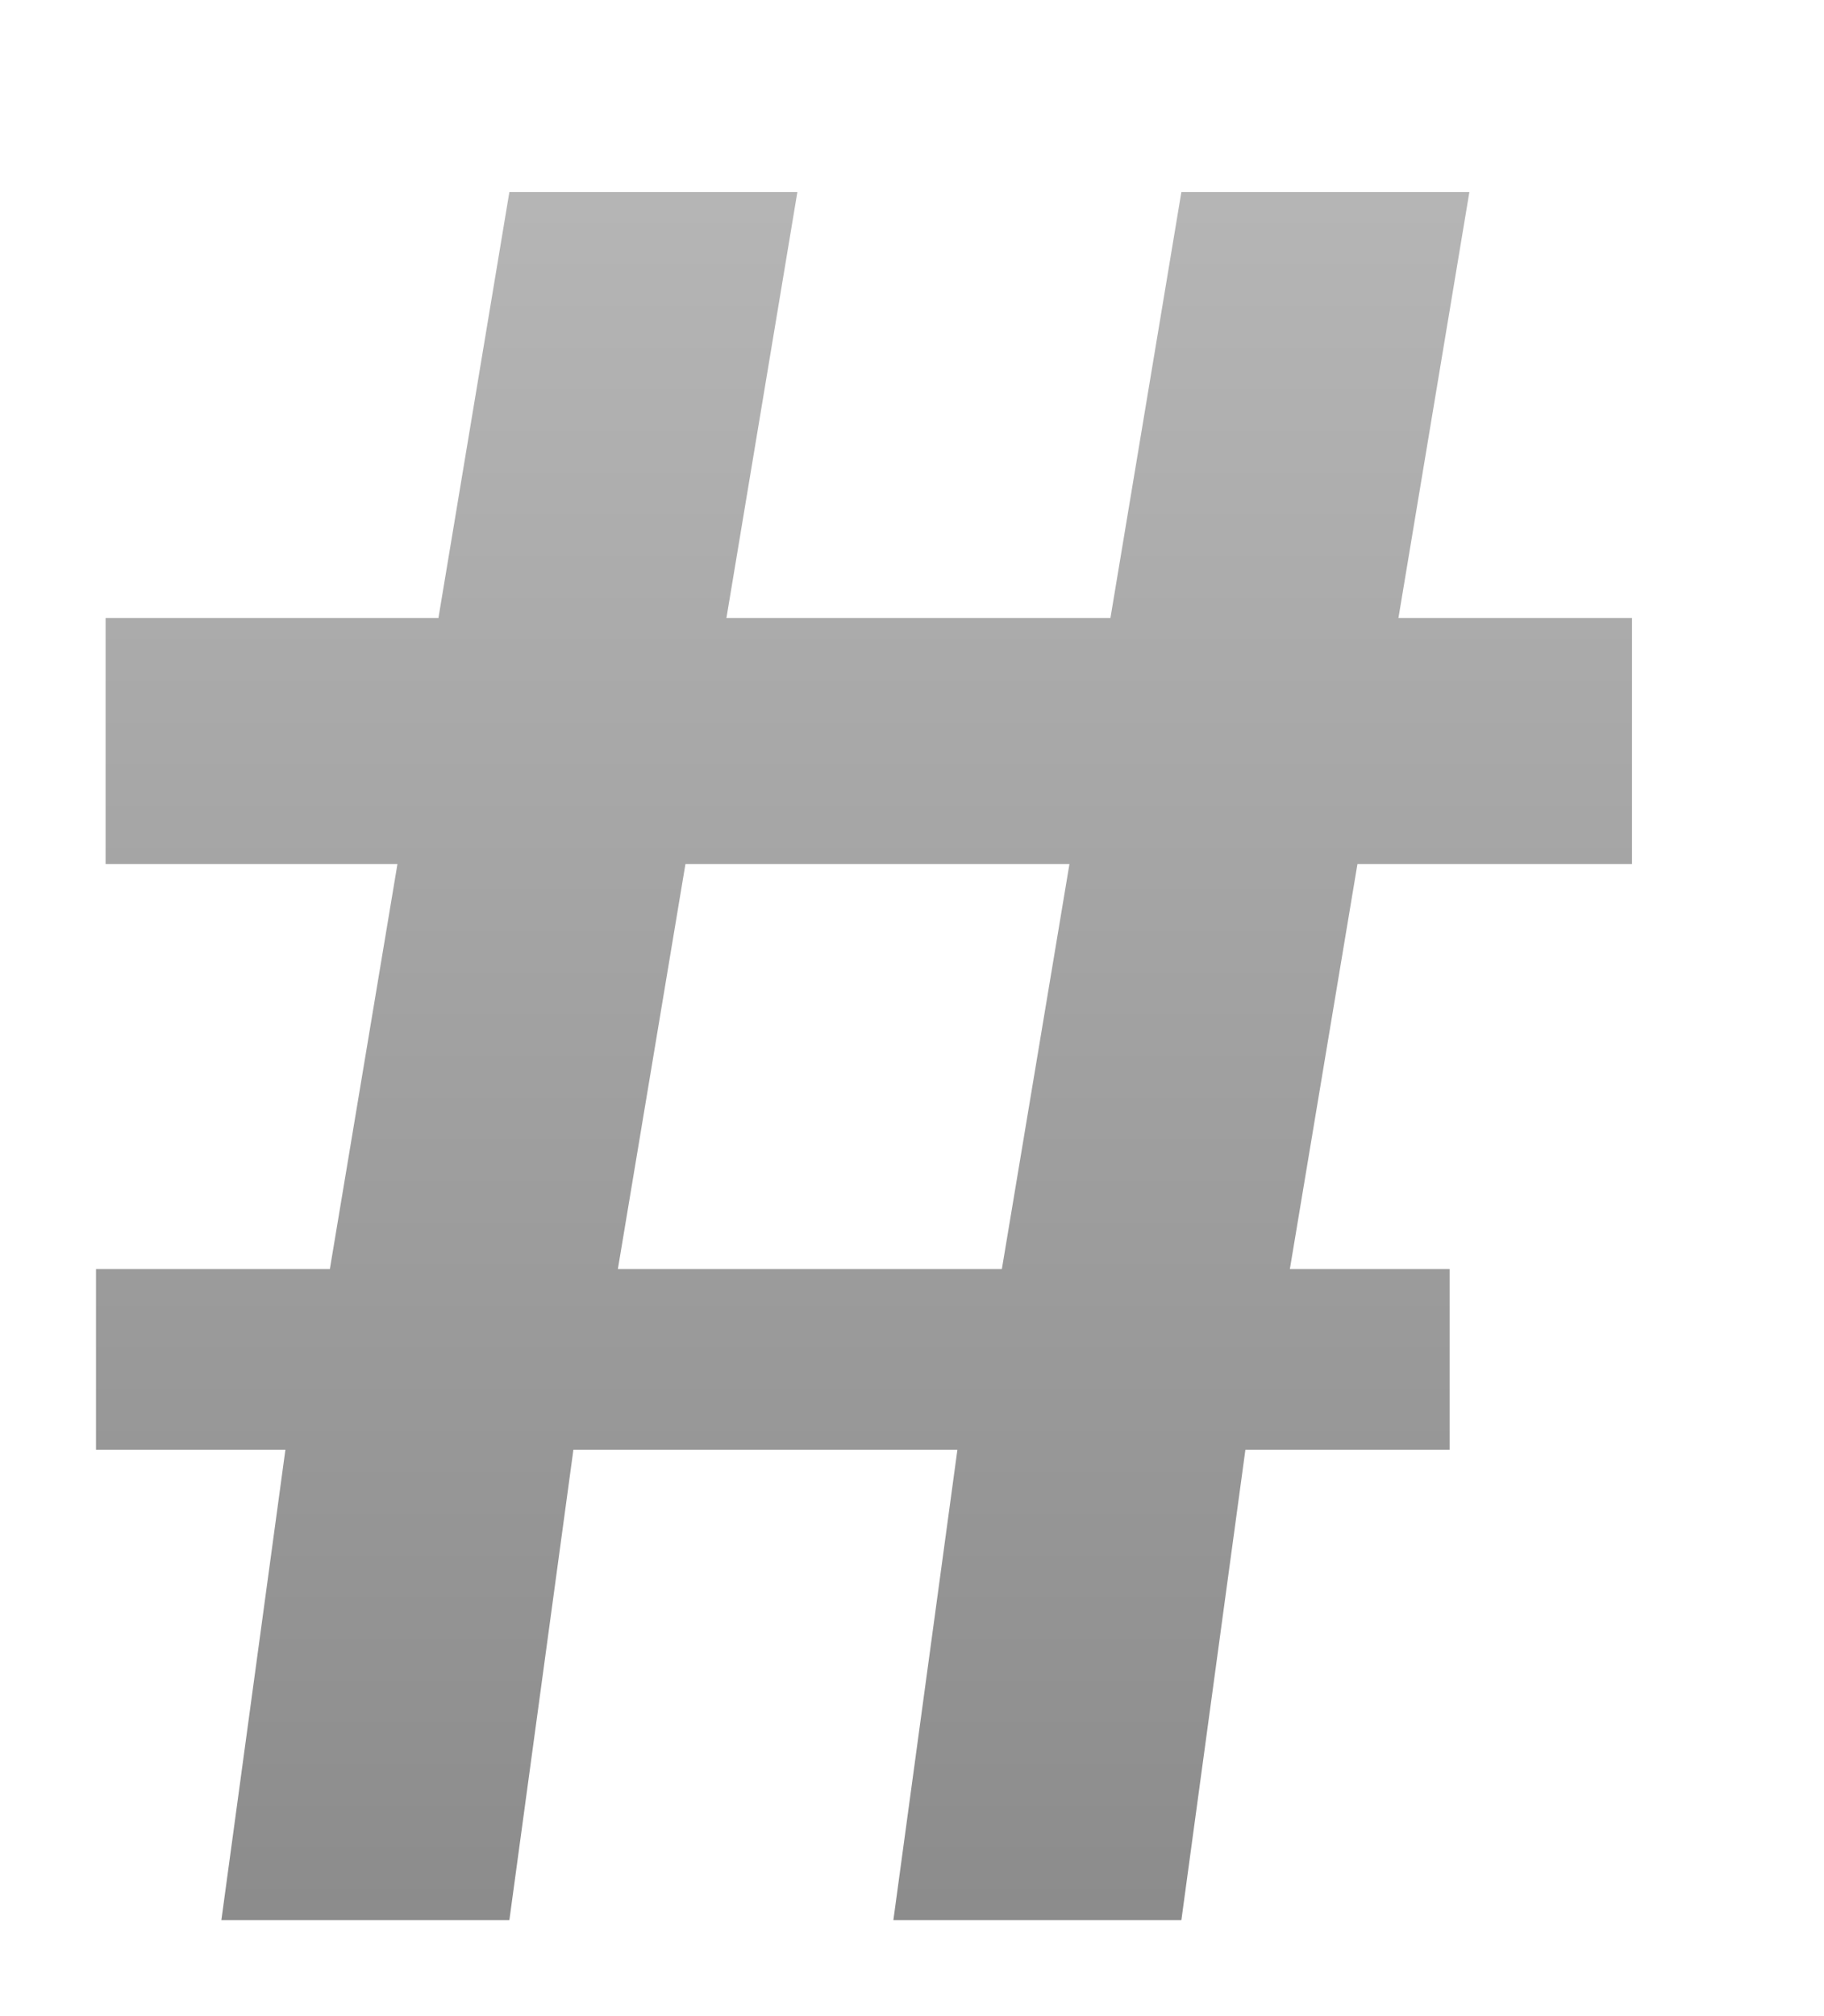 <svg 
 xmlns="http://www.w3.org/2000/svg"
 xmlns:xlink="http://www.w3.org/1999/xlink"
 width="19px" height="21px">
<defs>
<filter filterUnits="userSpaceOnUse" id="Filter_0" x="0px" y="0px" width="19px" height="21px"  >
    <feOffset in="SourceAlpha" dx="0" dy="-1" />
    <feGaussianBlur result="blurOut" stdDeviation="1" />
    <feFlood flood-color="rgb(0, 0, 0)" result="floodOut" />
    <feComposite operator="atop" in="floodOut" in2="blurOut" />
    <feComponentTransfer><feFuncA type="linear" slope="0.8"/></feComponentTransfer>
    <feMerge>
    <feMergeNode/>
    <feMergeNode in="SourceGraphic"/>
  </feMerge>
</filter>
<linearGradient id="PSgrad_0" x1="0%" x2="0%" y1="100%" y2="0%">
  <stop offset="0%" stop-color="rgb(140,140,140)" stop-opacity="1" />
  <stop offset="100%" stop-color="rgb(181,181,181)" stop-opacity="1" />
</linearGradient>

</defs>
<g filter="url(#Filter_0)">
<path fill-rule="evenodd"  fill-opacity="0.161" fill="rgb(255, 255, 255)"
 d="M17.000,9.000 L14.140,9.000 L13.436,13.219 L15.1,13.219 L15.1,15.1 L12.973,15.1 L12.306,20.000 L9.306,20.000 L9.973,15.1 L5.973,15.1 L5.306,20.000 L2.306,20.000 L2.973,15.1 L1.000,15.1 L1.000,13.219 L3.436,13.219 L4.140,9.000 L1.1,9.000 L1.1,6.437 L4.567,6.437 L5.306,2.000 L8.306,2.000 L7.567,6.437 L11.567,6.437 L12.306,2.000 L15.306,2.000 L14.567,6.437 L17.000,6.437 L17.000,9.000 ZM7.140,9.000 L6.436,13.219 L10.436,13.219 L11.140,9.000 L7.140,9.000 Z"/>
</g>
<path fill="url(#PSgrad_0)"
 d="M17.000,9.000 L14.140,9.000 L13.436,13.219 L15.1,13.219 L15.1,15.1 L12.973,15.1 L12.306,20.000 L9.306,20.000 L9.973,15.1 L5.973,15.1 L5.306,20.000 L2.306,20.000 L2.973,15.1 L1.000,15.1 L1.000,13.219 L3.436,13.219 L4.140,9.000 L1.1,9.000 L1.1,6.437 L4.567,6.437 L5.306,2.000 L8.306,2.000 L7.567,6.437 L11.567,6.437 L12.306,2.000 L15.306,2.000 L14.567,6.437 L17.000,6.437 L17.000,9.000 ZM7.140,9.000 L6.436,13.219 L10.436,13.219 L11.140,9.000 L7.140,9.000 Z"/>
</svg>